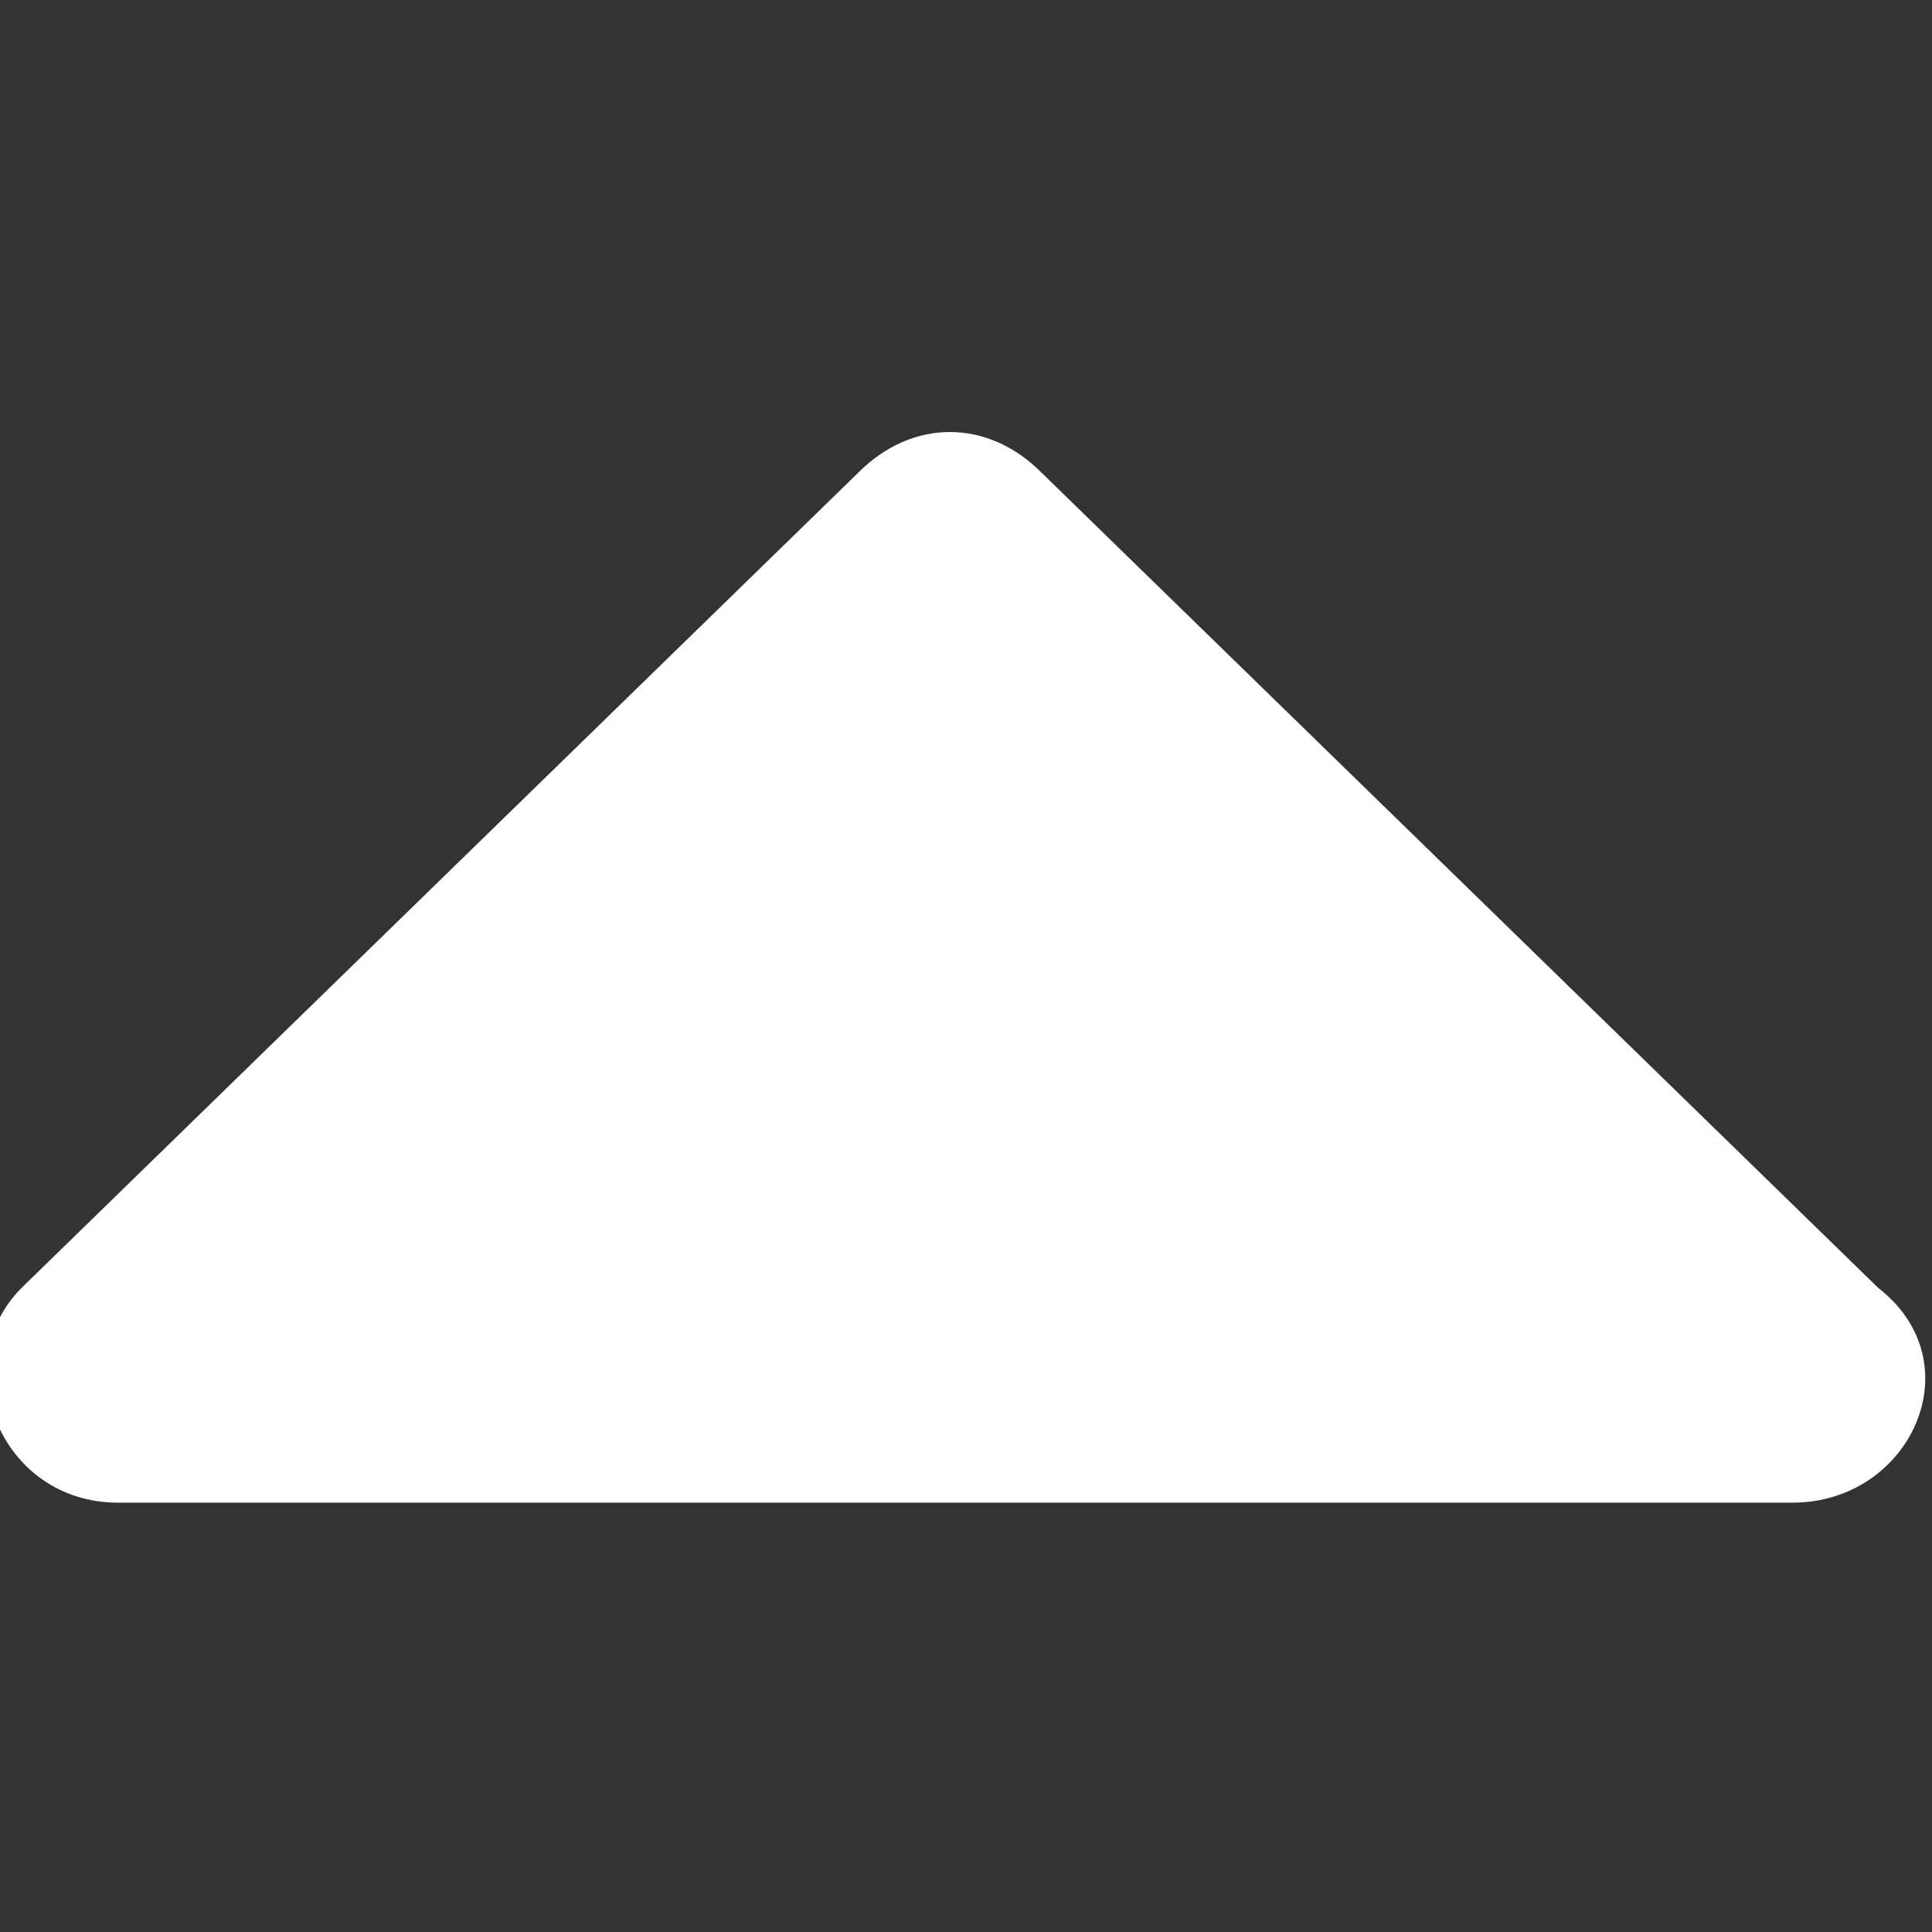<?xml version="1.0" encoding="utf-8"?>
<!-- Generator: Adobe Illustrator 16.0.0, SVG Export Plug-In . SVG Version: 6.00 Build 0)  -->
<!DOCTYPE svg PUBLIC "-//W3C//DTD SVG 1.1//EN" "http://www.w3.org/Graphics/SVG/1.1/DTD/svg11.dtd">
<svg version="1.1" id="Layer_1" xmlns="http://www.w3.org/2000/svg" xmlns:xlink="http://www.w3.org/1999/xlink" x="0px" y="0px"
	 width="18px" height="18px" viewBox="241 264.6 18 18" enable-background="new 241 264.6 18 18" xml:space="preserve">
<rect x="241" y="264.6" width="18" height="18" fill="#333333" stroke="none"/>
<path fill="#FFFFFF" d="M257.7,278.6h-15.6c-1.1,0-1.6-1.3-0.9-2l7.8-7.6c0.5-0.5,1.2-0.5,1.7,0l7.8,7.6
	C259.4,277.3,258.8,278.6,257.7,278.6z"/>
</svg>
